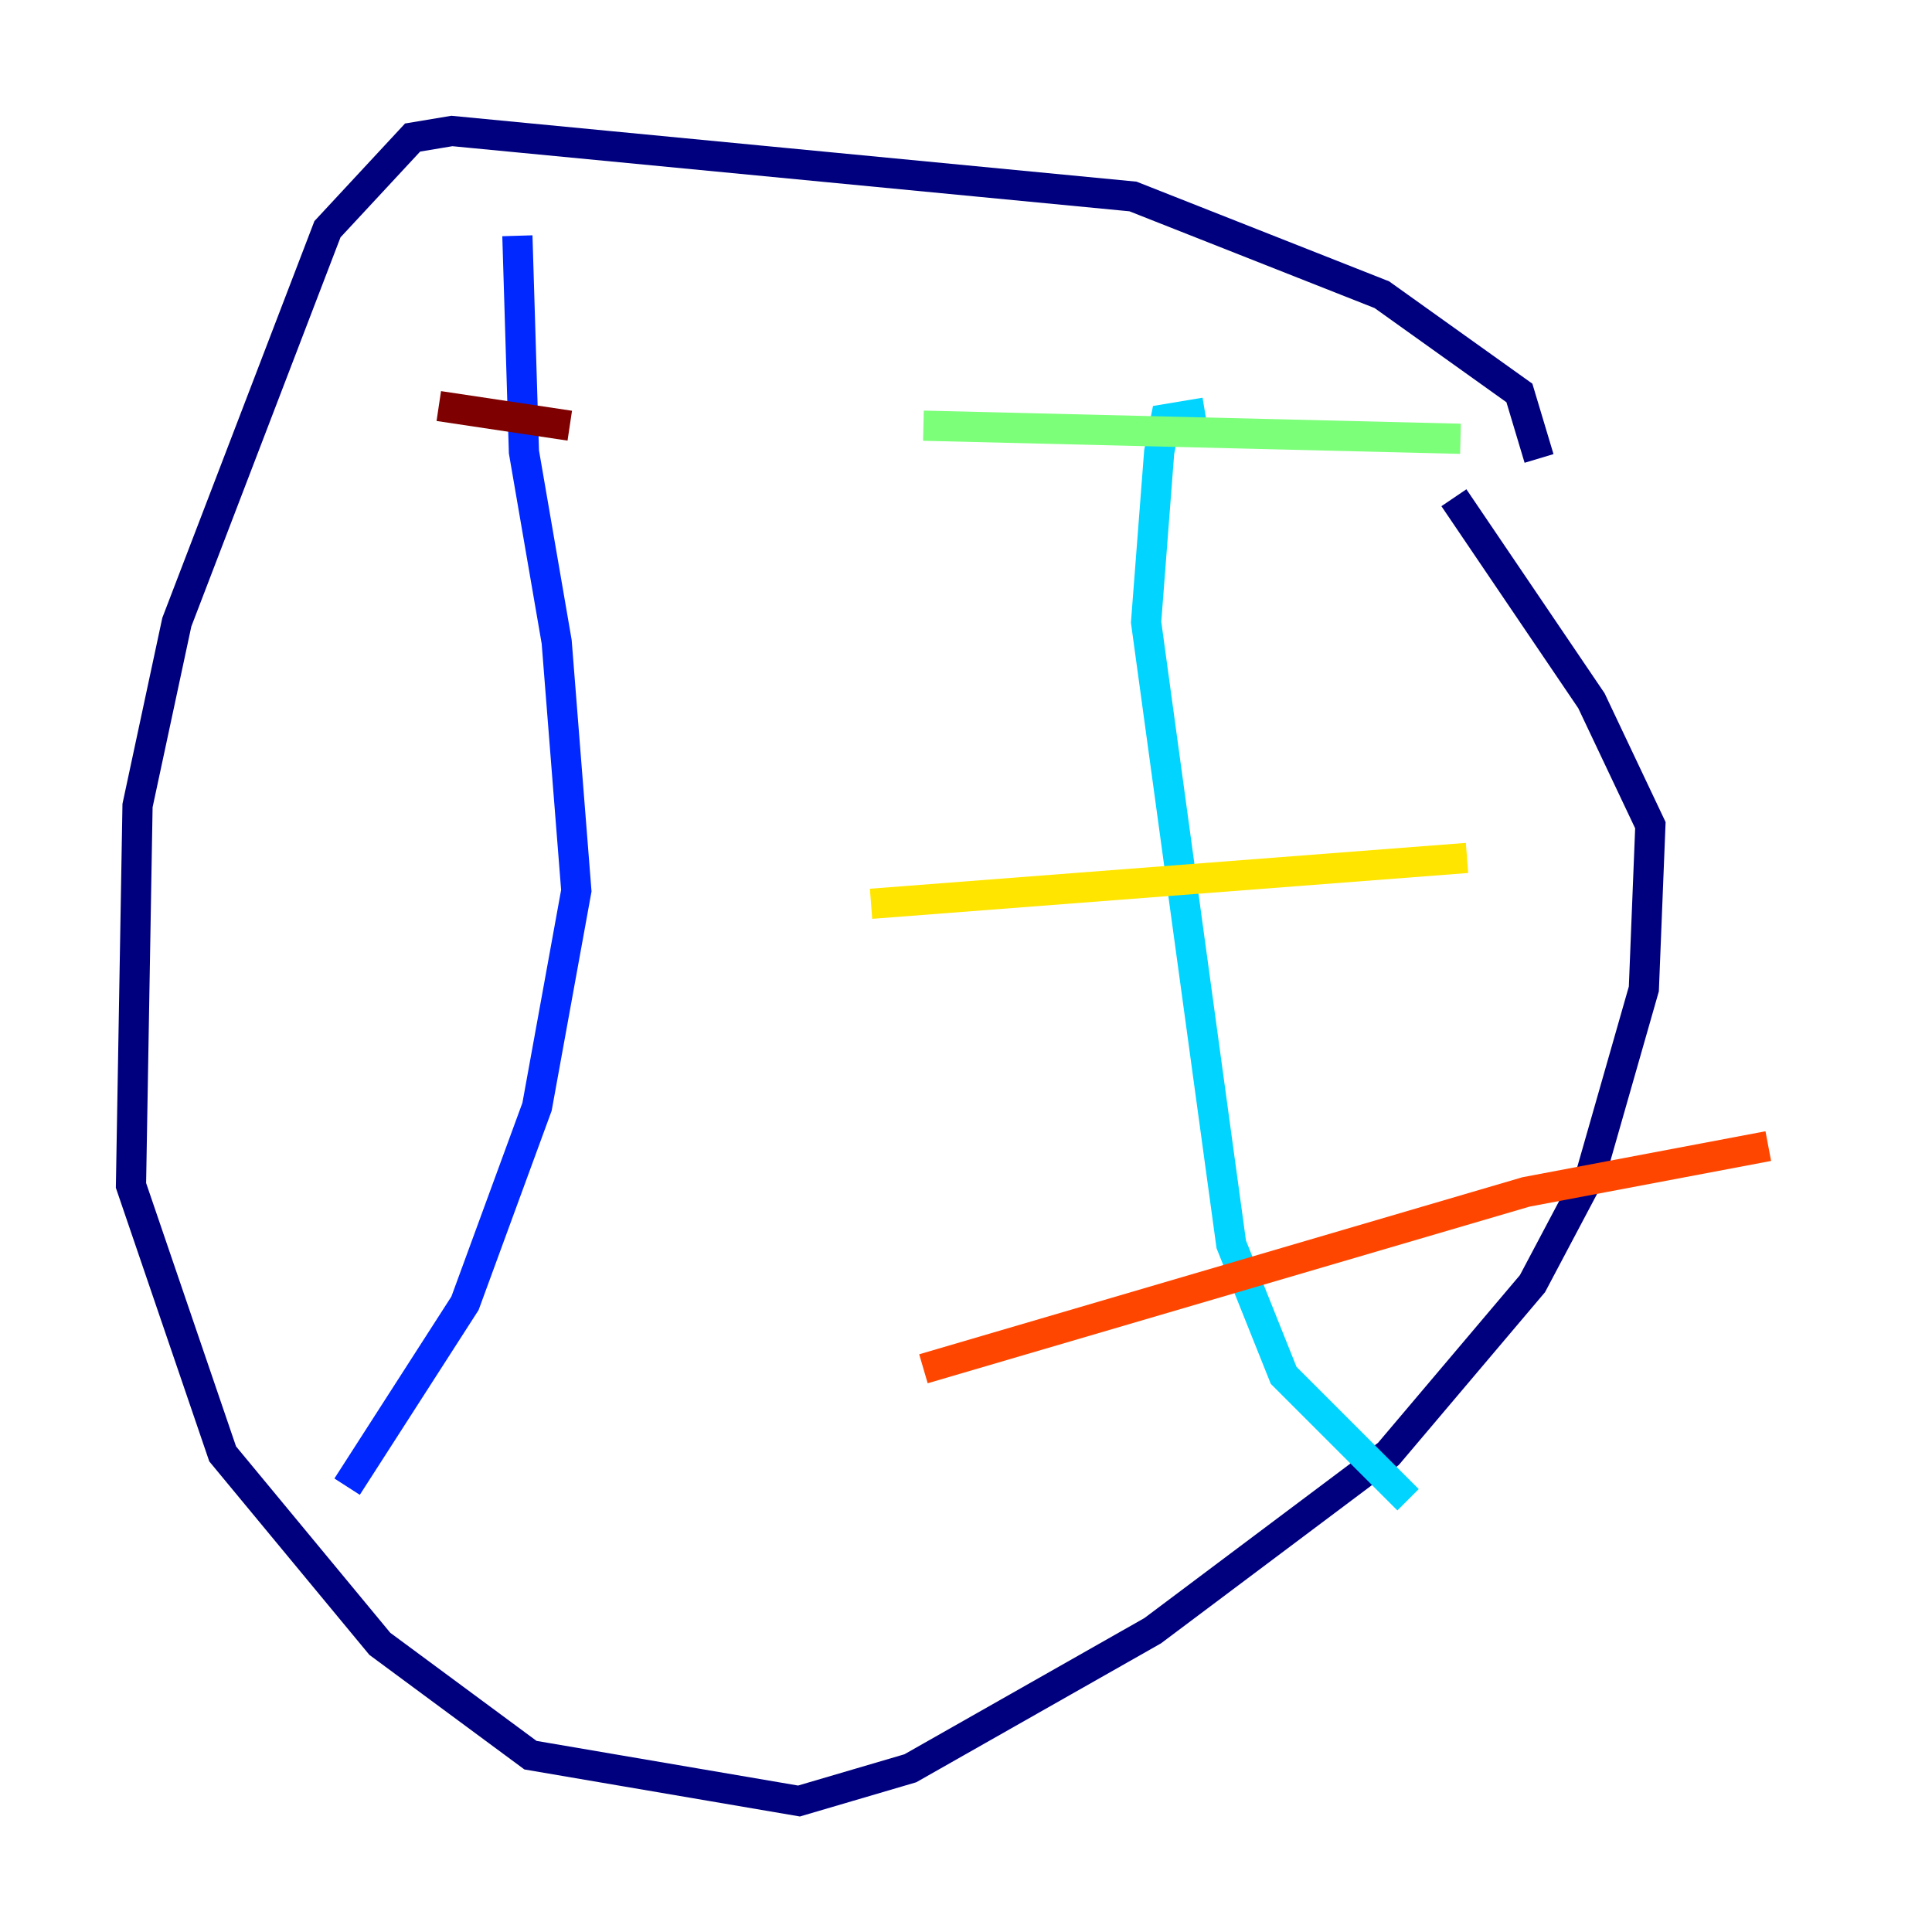 <?xml version="1.0" encoding="utf-8" ?>
<svg baseProfile="tiny" height="128" version="1.2" viewBox="0,0,128,128" width="128" xmlns="http://www.w3.org/2000/svg" xmlns:ev="http://www.w3.org/2001/xml-events" xmlns:xlink="http://www.w3.org/1999/xlink"><defs /><polyline fill="none" points="101.966,30.373 100.664,26.034 91.552,19.525 75.064,13.017 29.939,8.678 27.336,9.112 21.695,15.186 11.715,41.22 9.112,53.37 8.678,78.536 14.752,96.325 25.166,108.909 35.146,116.285 52.936,119.322 60.312,117.153 76.366,108.041 91.986,96.325 101.532,85.044 105.437,77.668 108.909,65.519 109.342,54.671 105.437,46.427 96.325,32.976" stroke="#00007f" stroke-width="2" /><polyline fill="none" points="34.278,15.62 34.712,29.939 36.881,42.522 38.183,59.01 35.58,73.329 30.807,86.346 22.997,98.495" stroke="#0028ff" stroke-width="2" /><polyline fill="none" points="79.837,27.336 77.234,27.77 76.8,29.939 75.932,41.22 81.573,82.441 85.044,91.119 93.288,99.363" stroke="#00d4ff" stroke-width="2" /><polyline fill="none" points="61.18,28.203 96.759,29.071" stroke="#7cff79" stroke-width="2" /><polyline fill="none" points="57.709,59.878 97.193,56.841" stroke="#ffe500" stroke-width="2" /><polyline fill="none" points="61.18,90.685 101.098,78.969 117.153,75.932" stroke="#ff4600" stroke-width="2" /><polyline fill="none" points="29.071,26.902 37.749,28.203" stroke="#7f0000" stroke-width="2" /></svg>